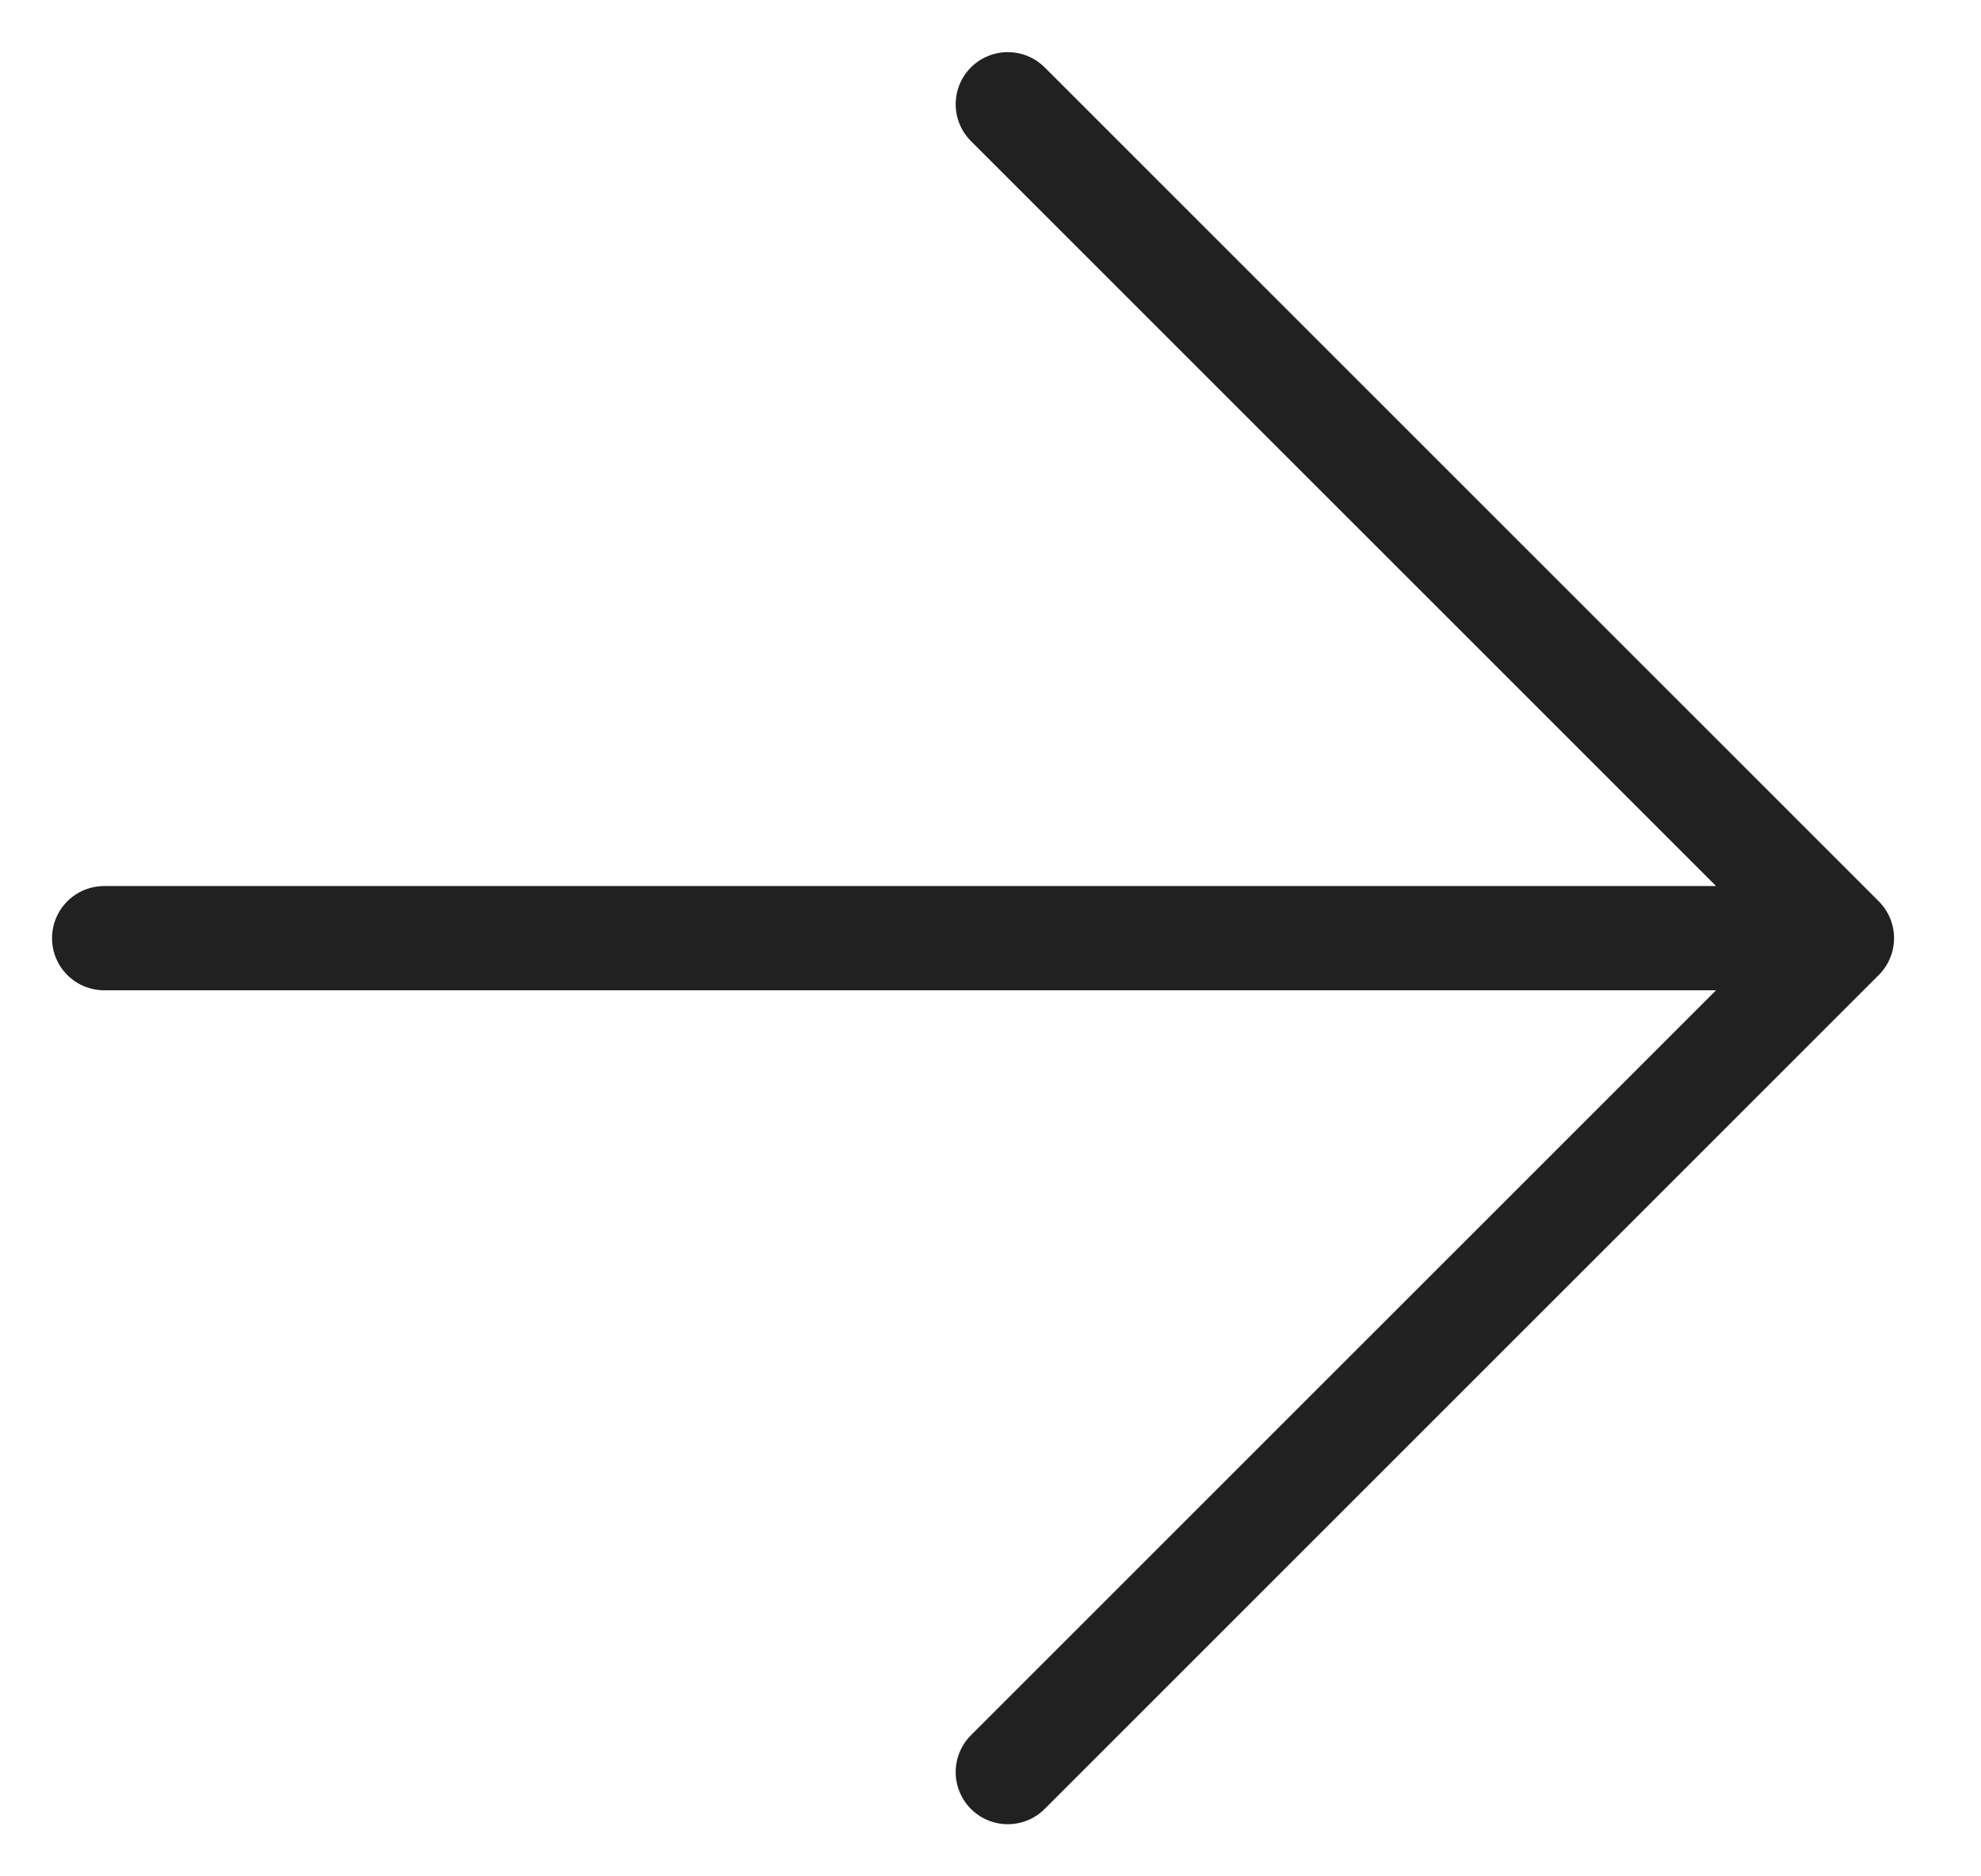 <svg width="19" height="18" viewBox="0 0 19 18" fill="none" xmlns="http://www.w3.org/2000/svg">
<path d="M0.999 9H17.666M17.666 9L9.666 1M17.666 9L9.666 17" stroke="#212121" stroke-linecap="round" stroke-linejoin="round"/>
</svg>
